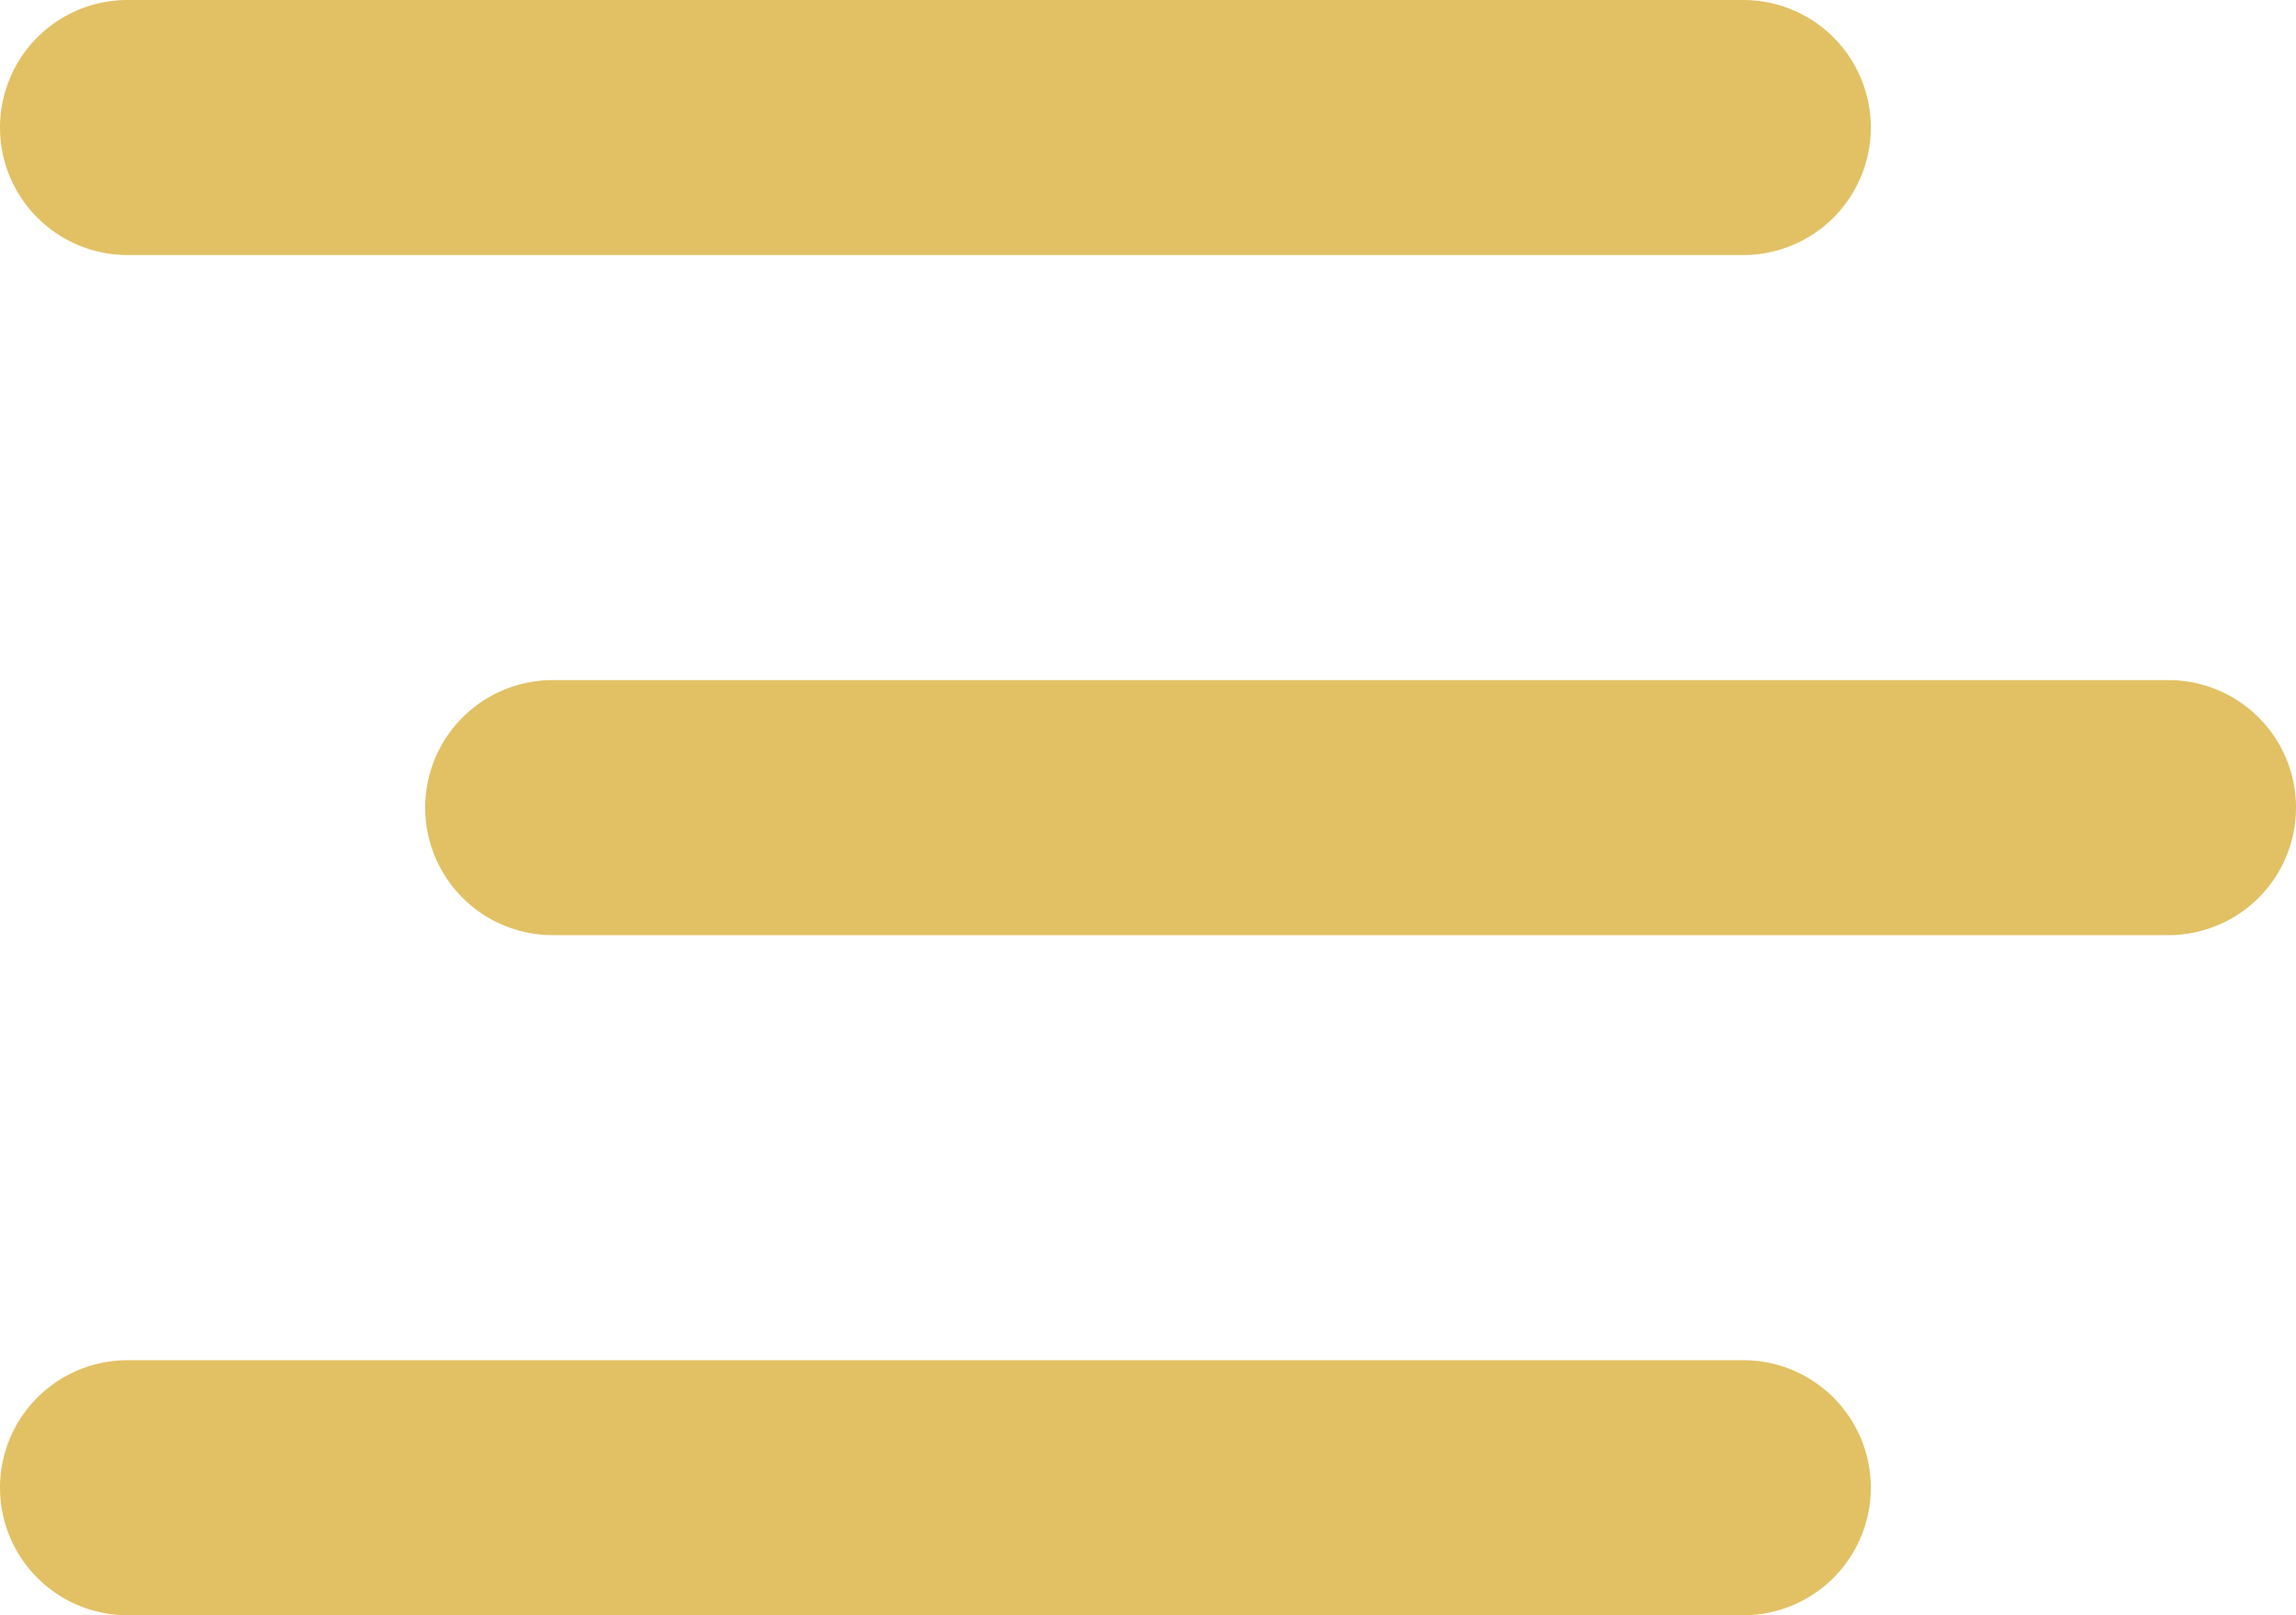 <svg xmlns="http://www.w3.org/2000/svg" width="27" height="19" viewBox="0 0 27 19">
  <g id="Group_5911" data-name="Group 5911" transform="translate(-71.5 -29.5)">
    <path id="Line_53" data-name="Line 53" d="M19,1.5H0A1.5,1.5,0,0,1-1.5,0,1.5,1.5,0,0,1,0-1.5H19A1.5,1.5,0,0,1,20.5,0,1.5,1.5,0,0,1,19,1.5Z" transform="translate(73 31)" fill="#e2c164"/>
    <path id="Line_54" data-name="Line 54" d="M19,1.5H0A1.5,1.5,0,0,1-1.5,0,1.5,1.5,0,0,1,0-1.5H19A1.5,1.5,0,0,1,20.5,0,1.5,1.5,0,0,1,19,1.5Z" transform="translate(78 39)" fill="#e2c164"/>
    <path id="Line_55" data-name="Line 55" d="M19,1.5H0A1.5,1.5,0,0,1-1.5,0,1.5,1.5,0,0,1,0-1.5H19A1.5,1.5,0,0,1,20.5,0,1.5,1.5,0,0,1,19,1.5Z" transform="translate(73 47)" fill="#e2c164"/>
  </g>
</svg>
